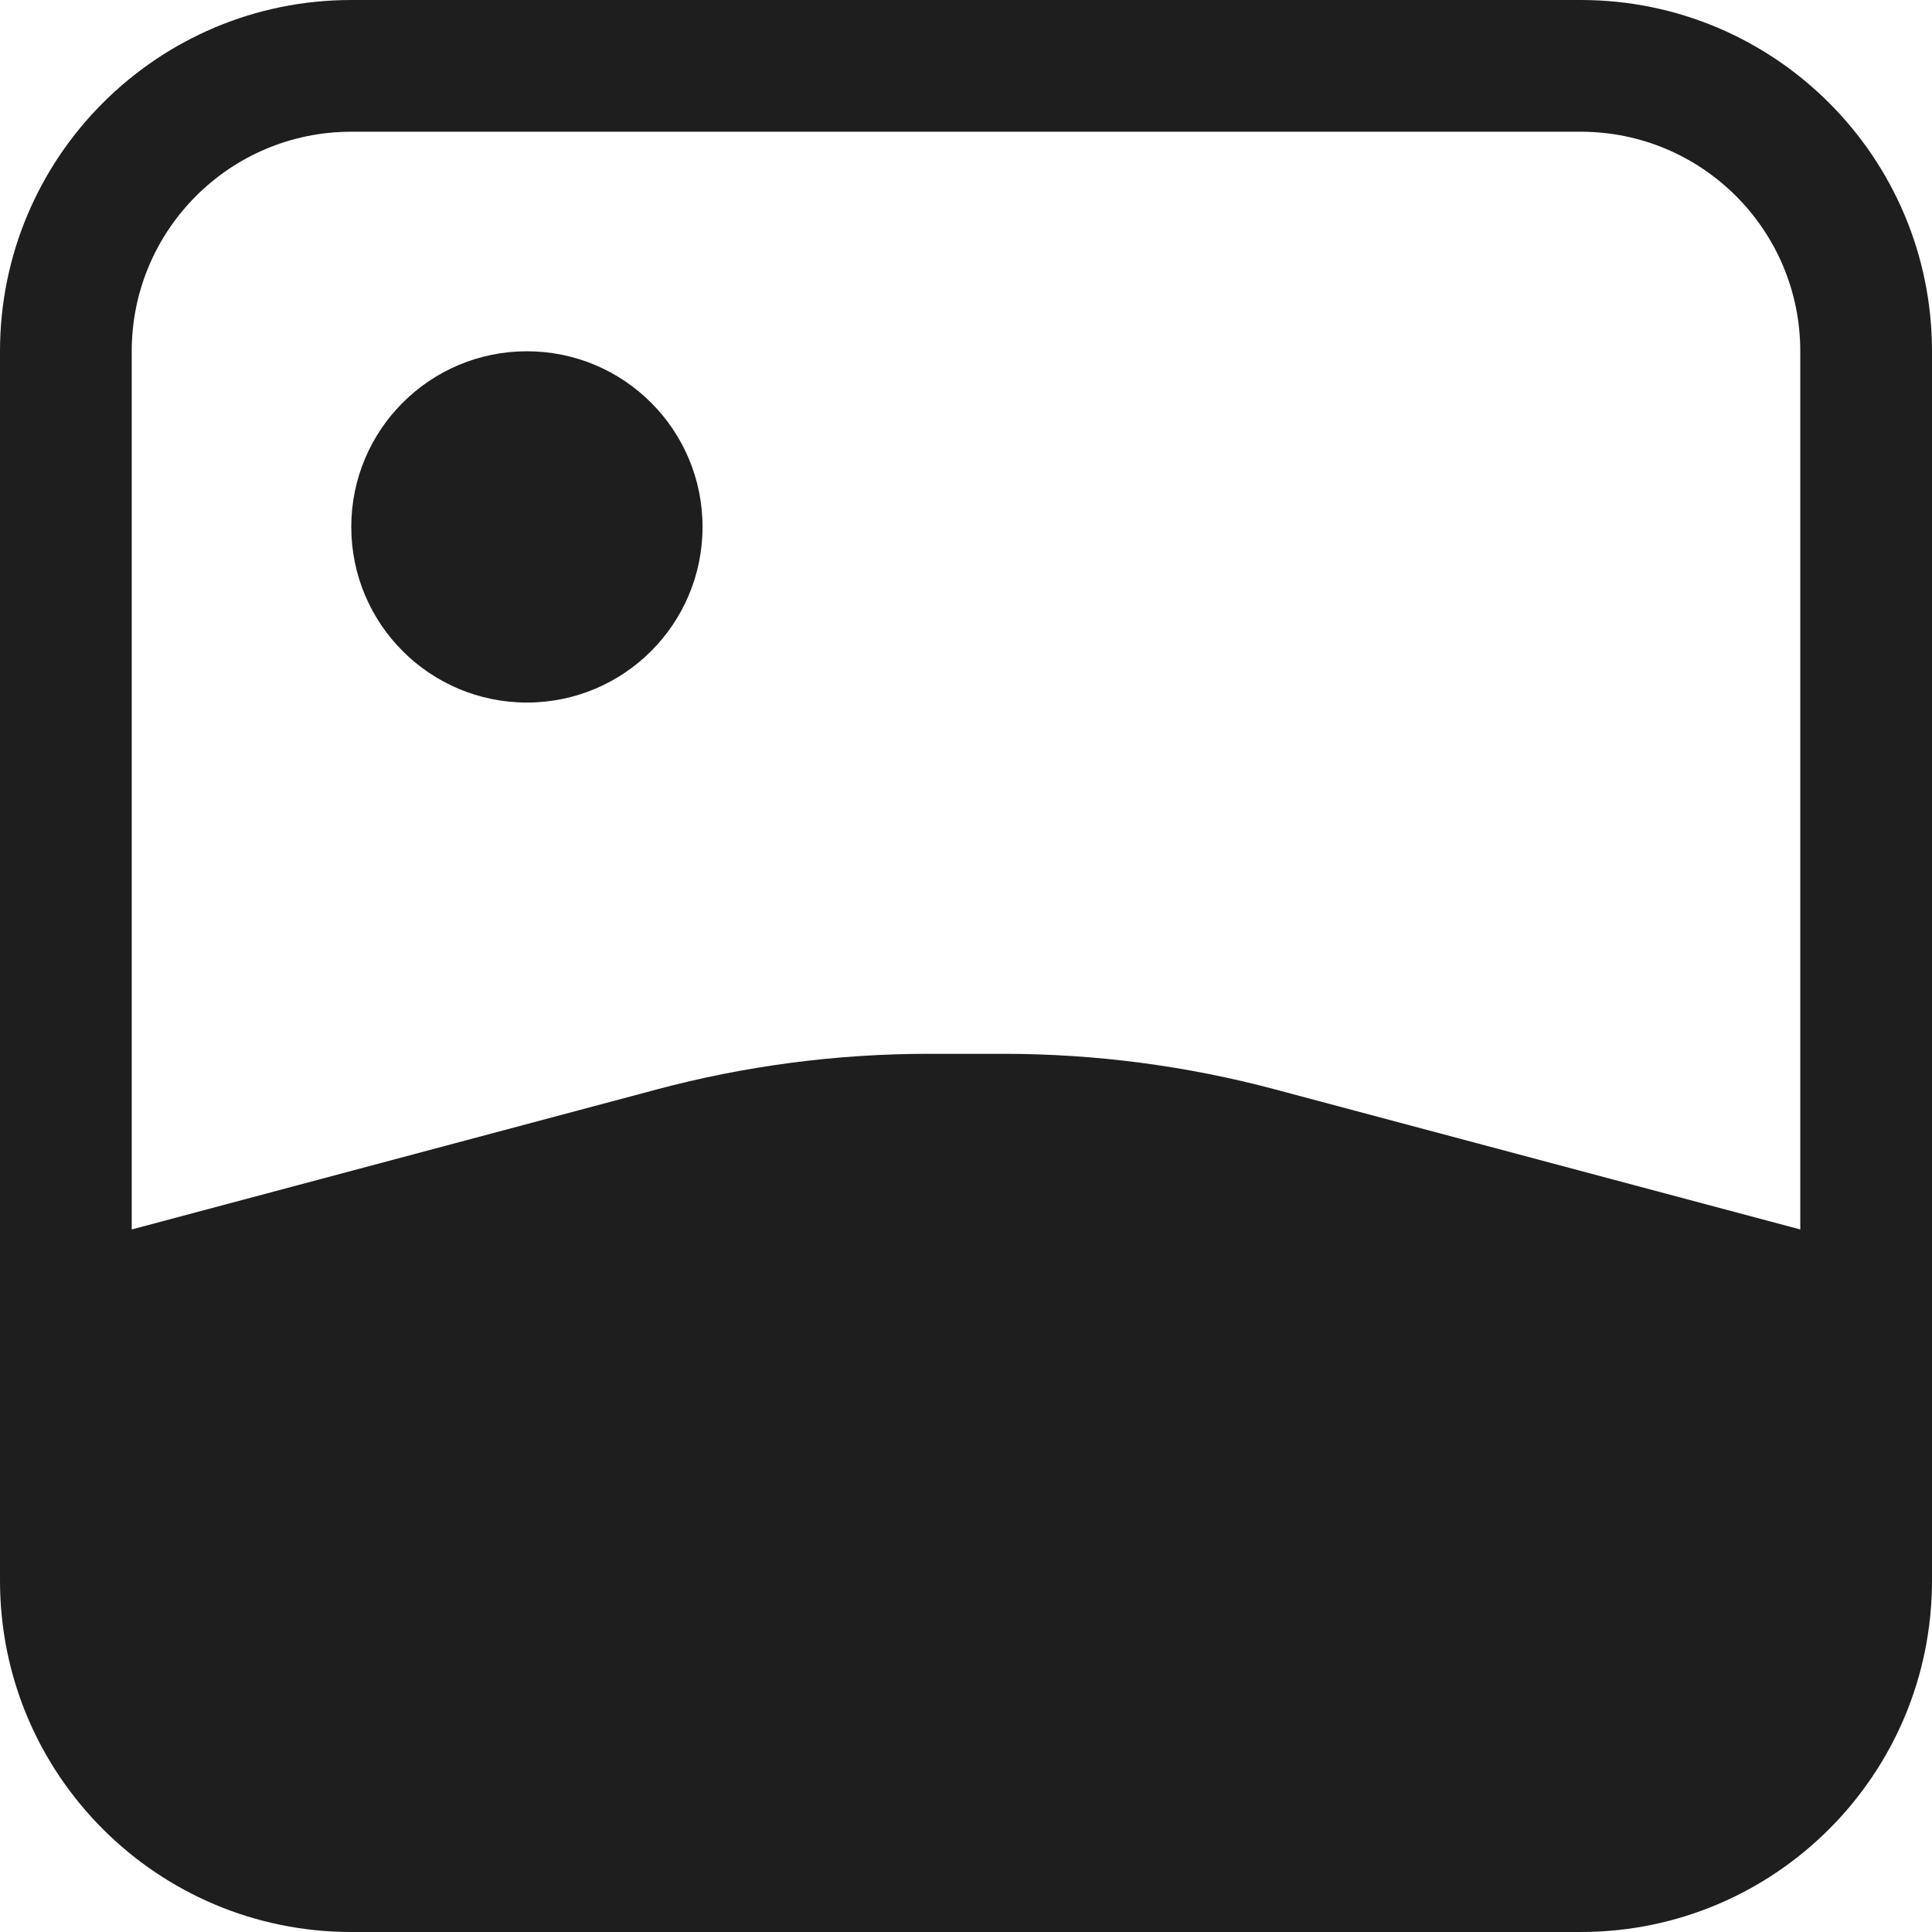 ﻿<svg width="22" height="22" viewBox="0 0 22 22" fill="none" xmlns="http://www.w3.org/2000/svg">
    <path fill-rule="evenodd" clip-rule="evenodd" d="M4 1.5H18C19.381 1.5 20.5 2.619 20.5 4V14L14.519 12.405C13.511 12.136 12.471 12 11.428 12H10.572C9.529 12 8.489 12.136 7.481 12.405L1.5 14V4C1.5 2.619 2.619 1.5 4 1.5ZM0 4C0 1.791 1.791 0 4 0H18C20.209 0 22 1.791 22 4V18C22 20.209 20.209 22 18 22H4C1.791 22 0 20.209 0 18V4ZM8 6C8 7.105 7.105 8 6 8C4.895 8 4 7.105 4 6C4 4.895 4.895 4 6 4C7.105 4 8 4.895 8 6Z" fill="#1E1E1E"/>
</svg>
